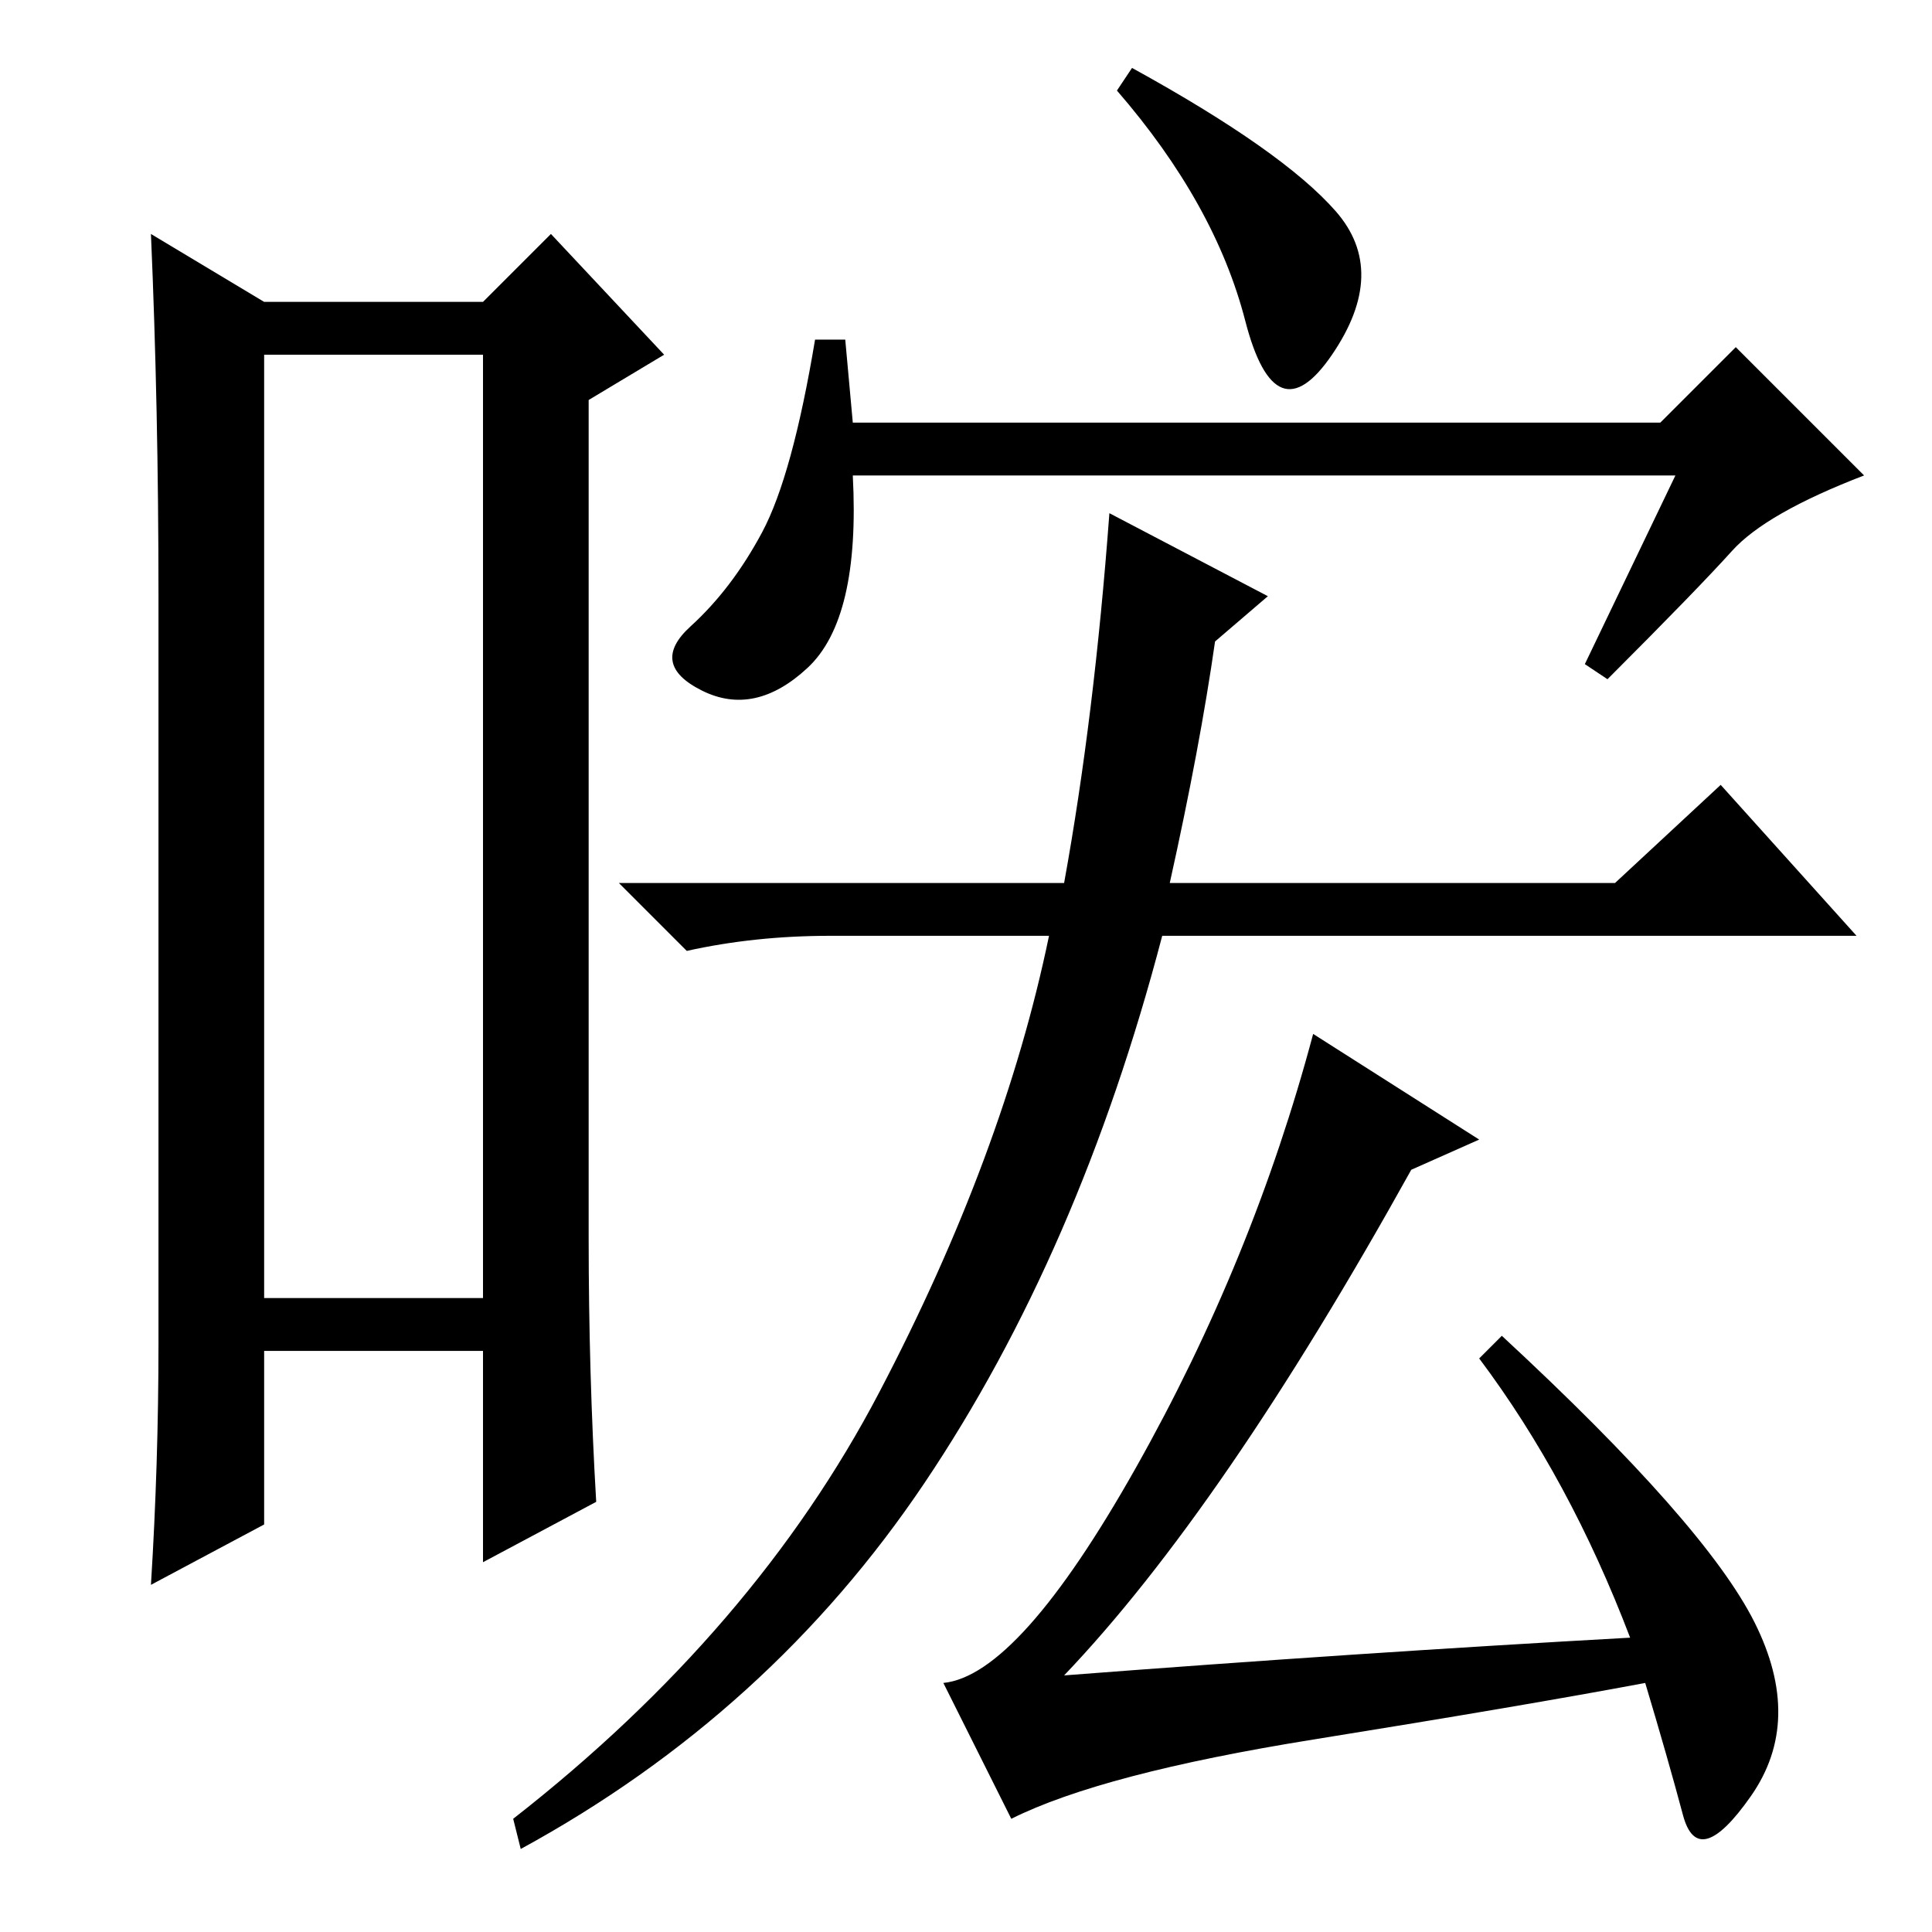 <?xml version="1.0" standalone="no"?>
<!DOCTYPE svg PUBLIC "-//W3C//DTD SVG 1.1//EN" "http://www.w3.org/Graphics/SVG/1.1/DTD/svg11.dtd" >
<svg xmlns="http://www.w3.org/2000/svg" xmlns:xlink="http://www.w3.org/1999/xlink" version="1.1" viewBox="0 -36 256 256">
  <g transform="matrix(1 0 0 -1 0 220)">
   <path fill="currentColor"
d="M35 209v-125h29v125h-29zM21 78v99q0 25 -1 48l15 -9h29l9 9l15 -16l-10 -6v-111q0 -18 1 -35l-15 -8v28h-29v-23l-15 -8q1 16 1 32zM141 139q4 22 6 49l21 -11l-7 -6q-2 -14 -6 -32h59l14 13l18 -20h-92q-11 -42 -31.5 -72.5t-53.5 -48.5l-1 4q32 25 48.5 56.5
t22.5 60.5h-29q-10 0 -19 -2l-9 9h59zM216 39q-8 21 -20 37l3 3q27 -25 33.5 -38t-0.5 -23t-9 -2.5t-5 17.5q-16 -3 -44 -7.5t-40 -10.5l-9 18q10 1 25.5 28.5t23.5 57.5l22 -14l-9 -4q-25 -45 -46 -67q39 3 75 5zM177 228q7 -8 -0.5 -19t-11.5 4.5t-17 30.5l2 3
q20 -11 27 -19zM113 200h107l10 10l17 -17q-13 -5 -17.5 -10t-16.5 -17l-3 2l12 25h-109q1 -19 -6 -25.5t-14 -3t-1.5 8.5t9.5 12.5t7 25.5h4z" />
  </g>

</svg>
